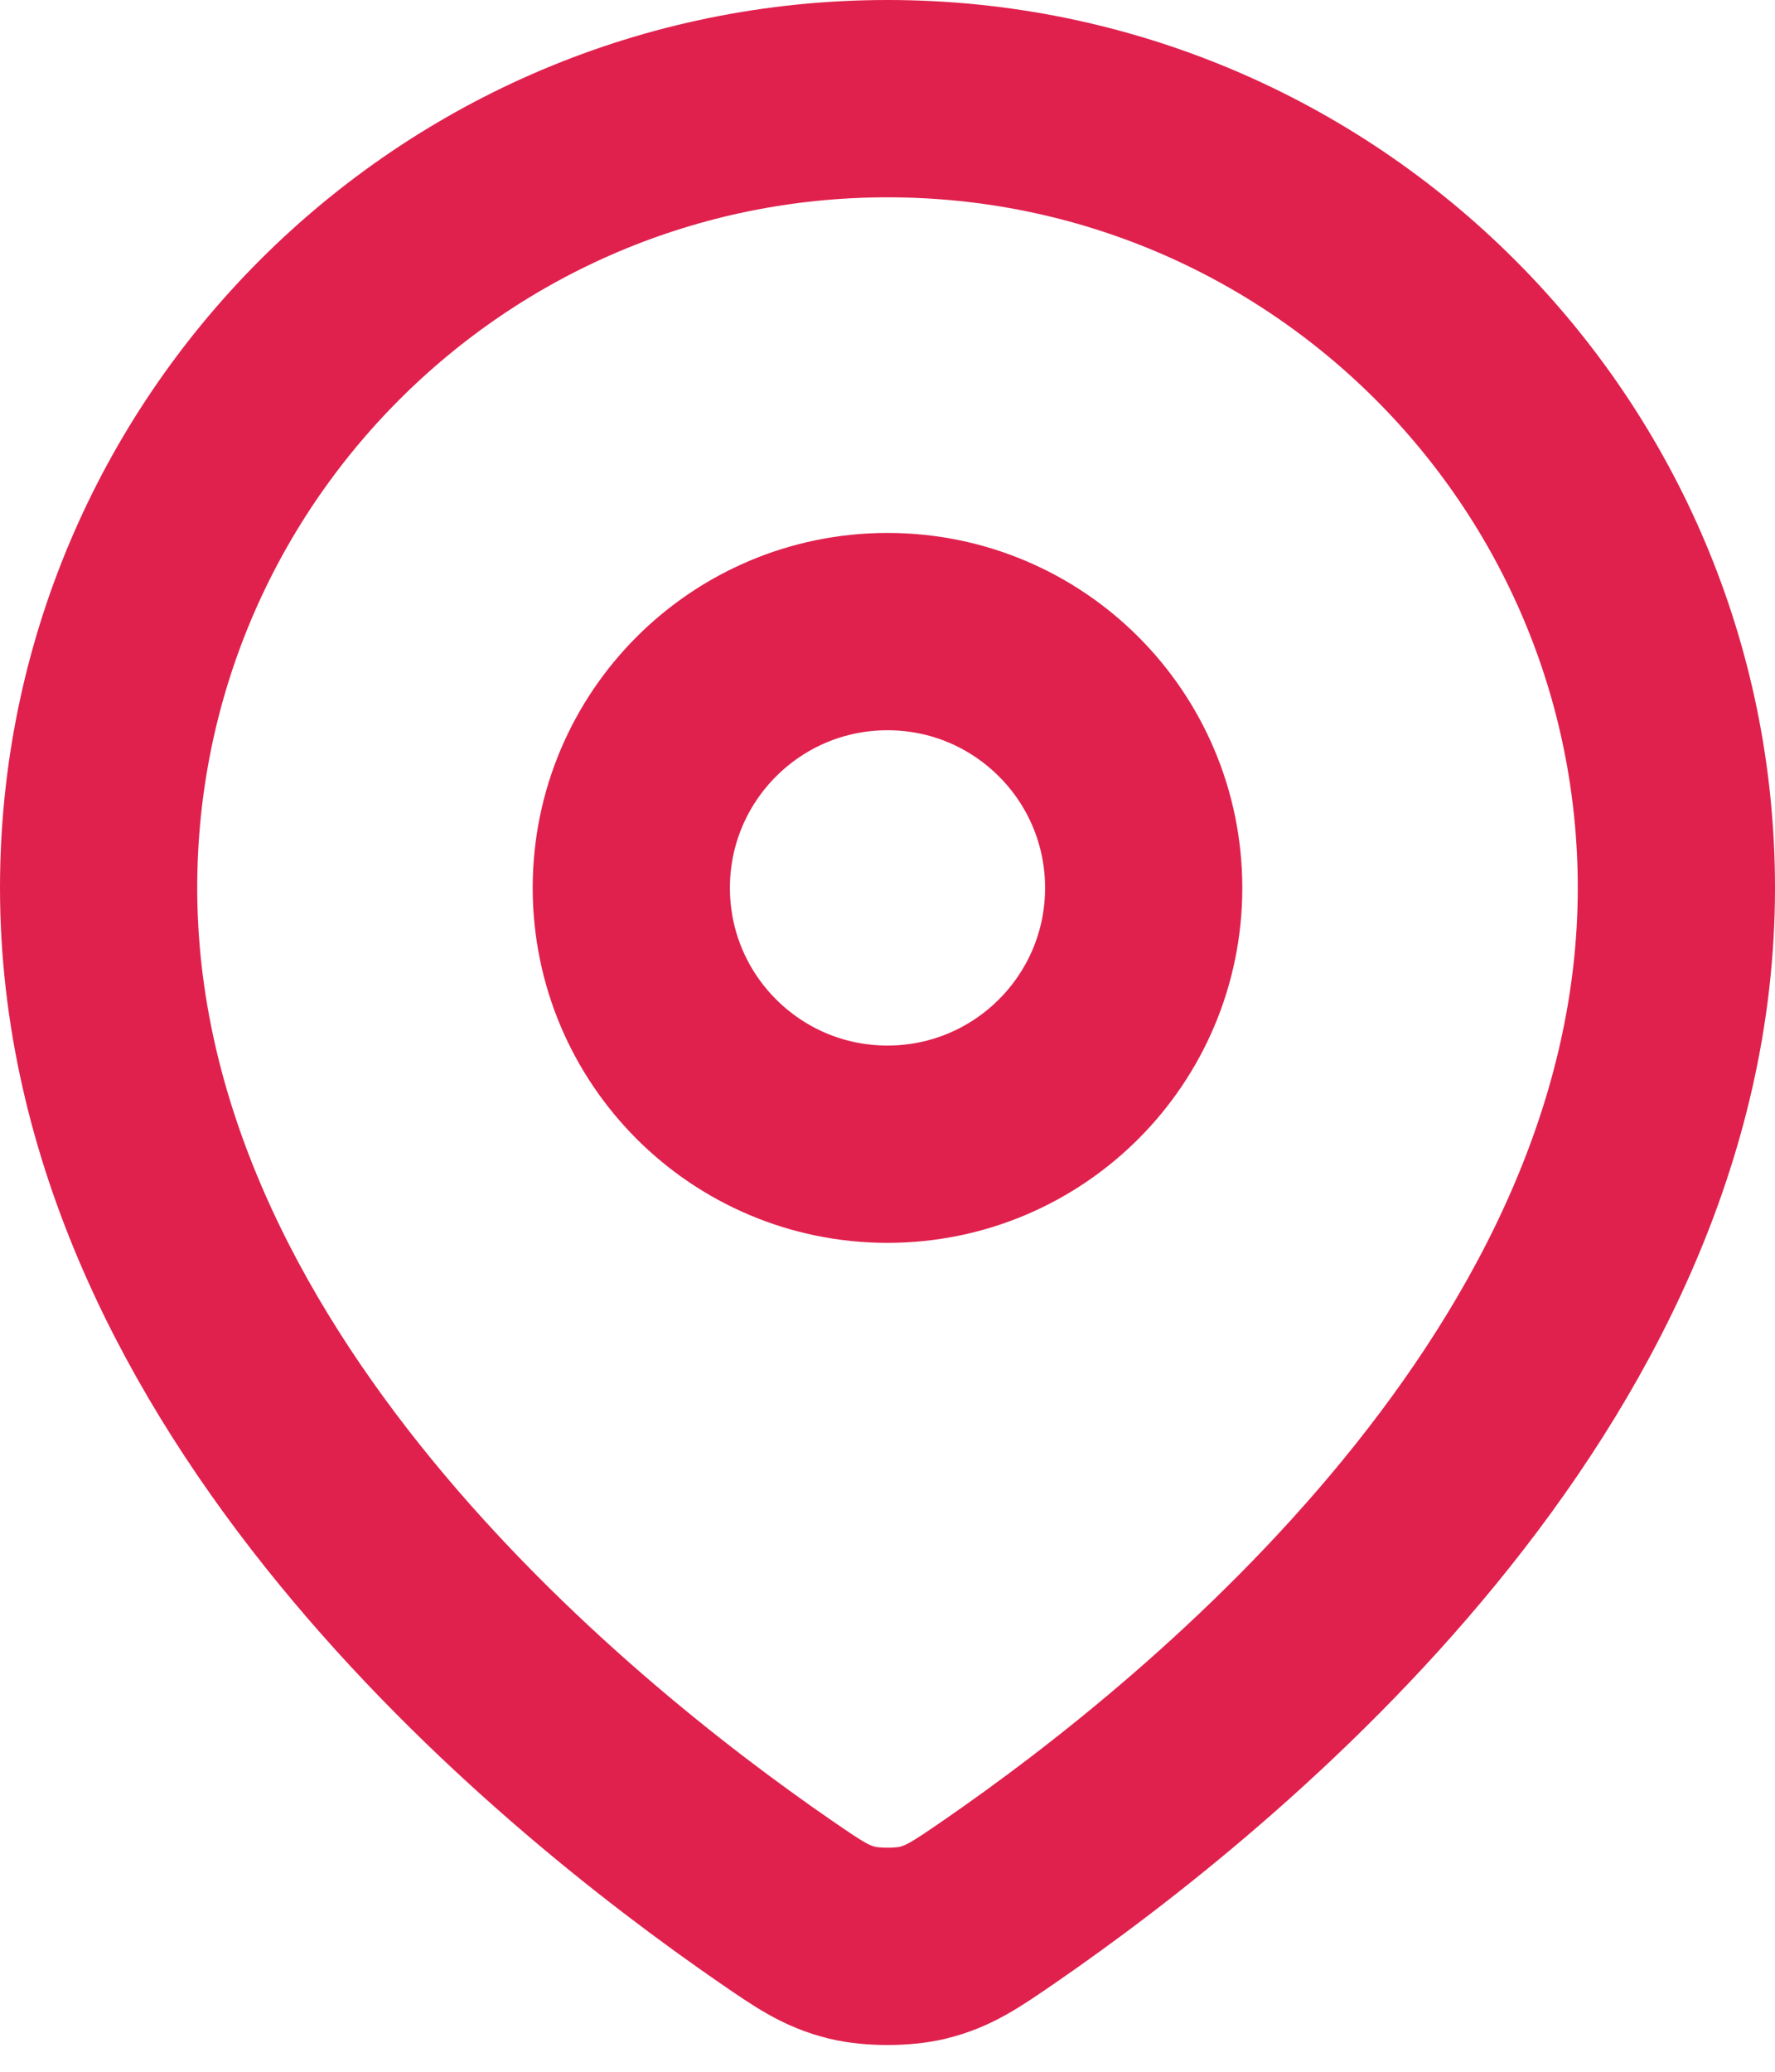 <svg width="18" height="21" viewBox="0 0 18 21" fill="none" xmlns="http://www.w3.org/2000/svg">
<path d="M17 9C17 13.96 12.341 17.756 10.134 19.276C9.795 19.509 9.625 19.626 9.358 19.692C9.159 19.741 8.841 19.741 8.642 19.692C8.375 19.626 8.205 19.509 7.866 19.276C5.659 17.756 1 13.96 1 9C1 4.582 4.582 1 9 1C13.418 1 17 4.582 17 9Z" stroke="#E0214D" stroke-width="2" stroke-linecap="round" stroke-linejoin="round"/>
<path d="M11.598 9C11.598 10.435 10.435 11.598 9 11.598C7.565 11.598 6.402 10.435 6.402 9C6.402 7.565 7.565 6.402 9 6.402C10.435 6.402 11.598 7.565 11.598 9Z" stroke="#E0214D" stroke-width="2" stroke-linecap="round" stroke-linejoin="round"/>
</svg>
